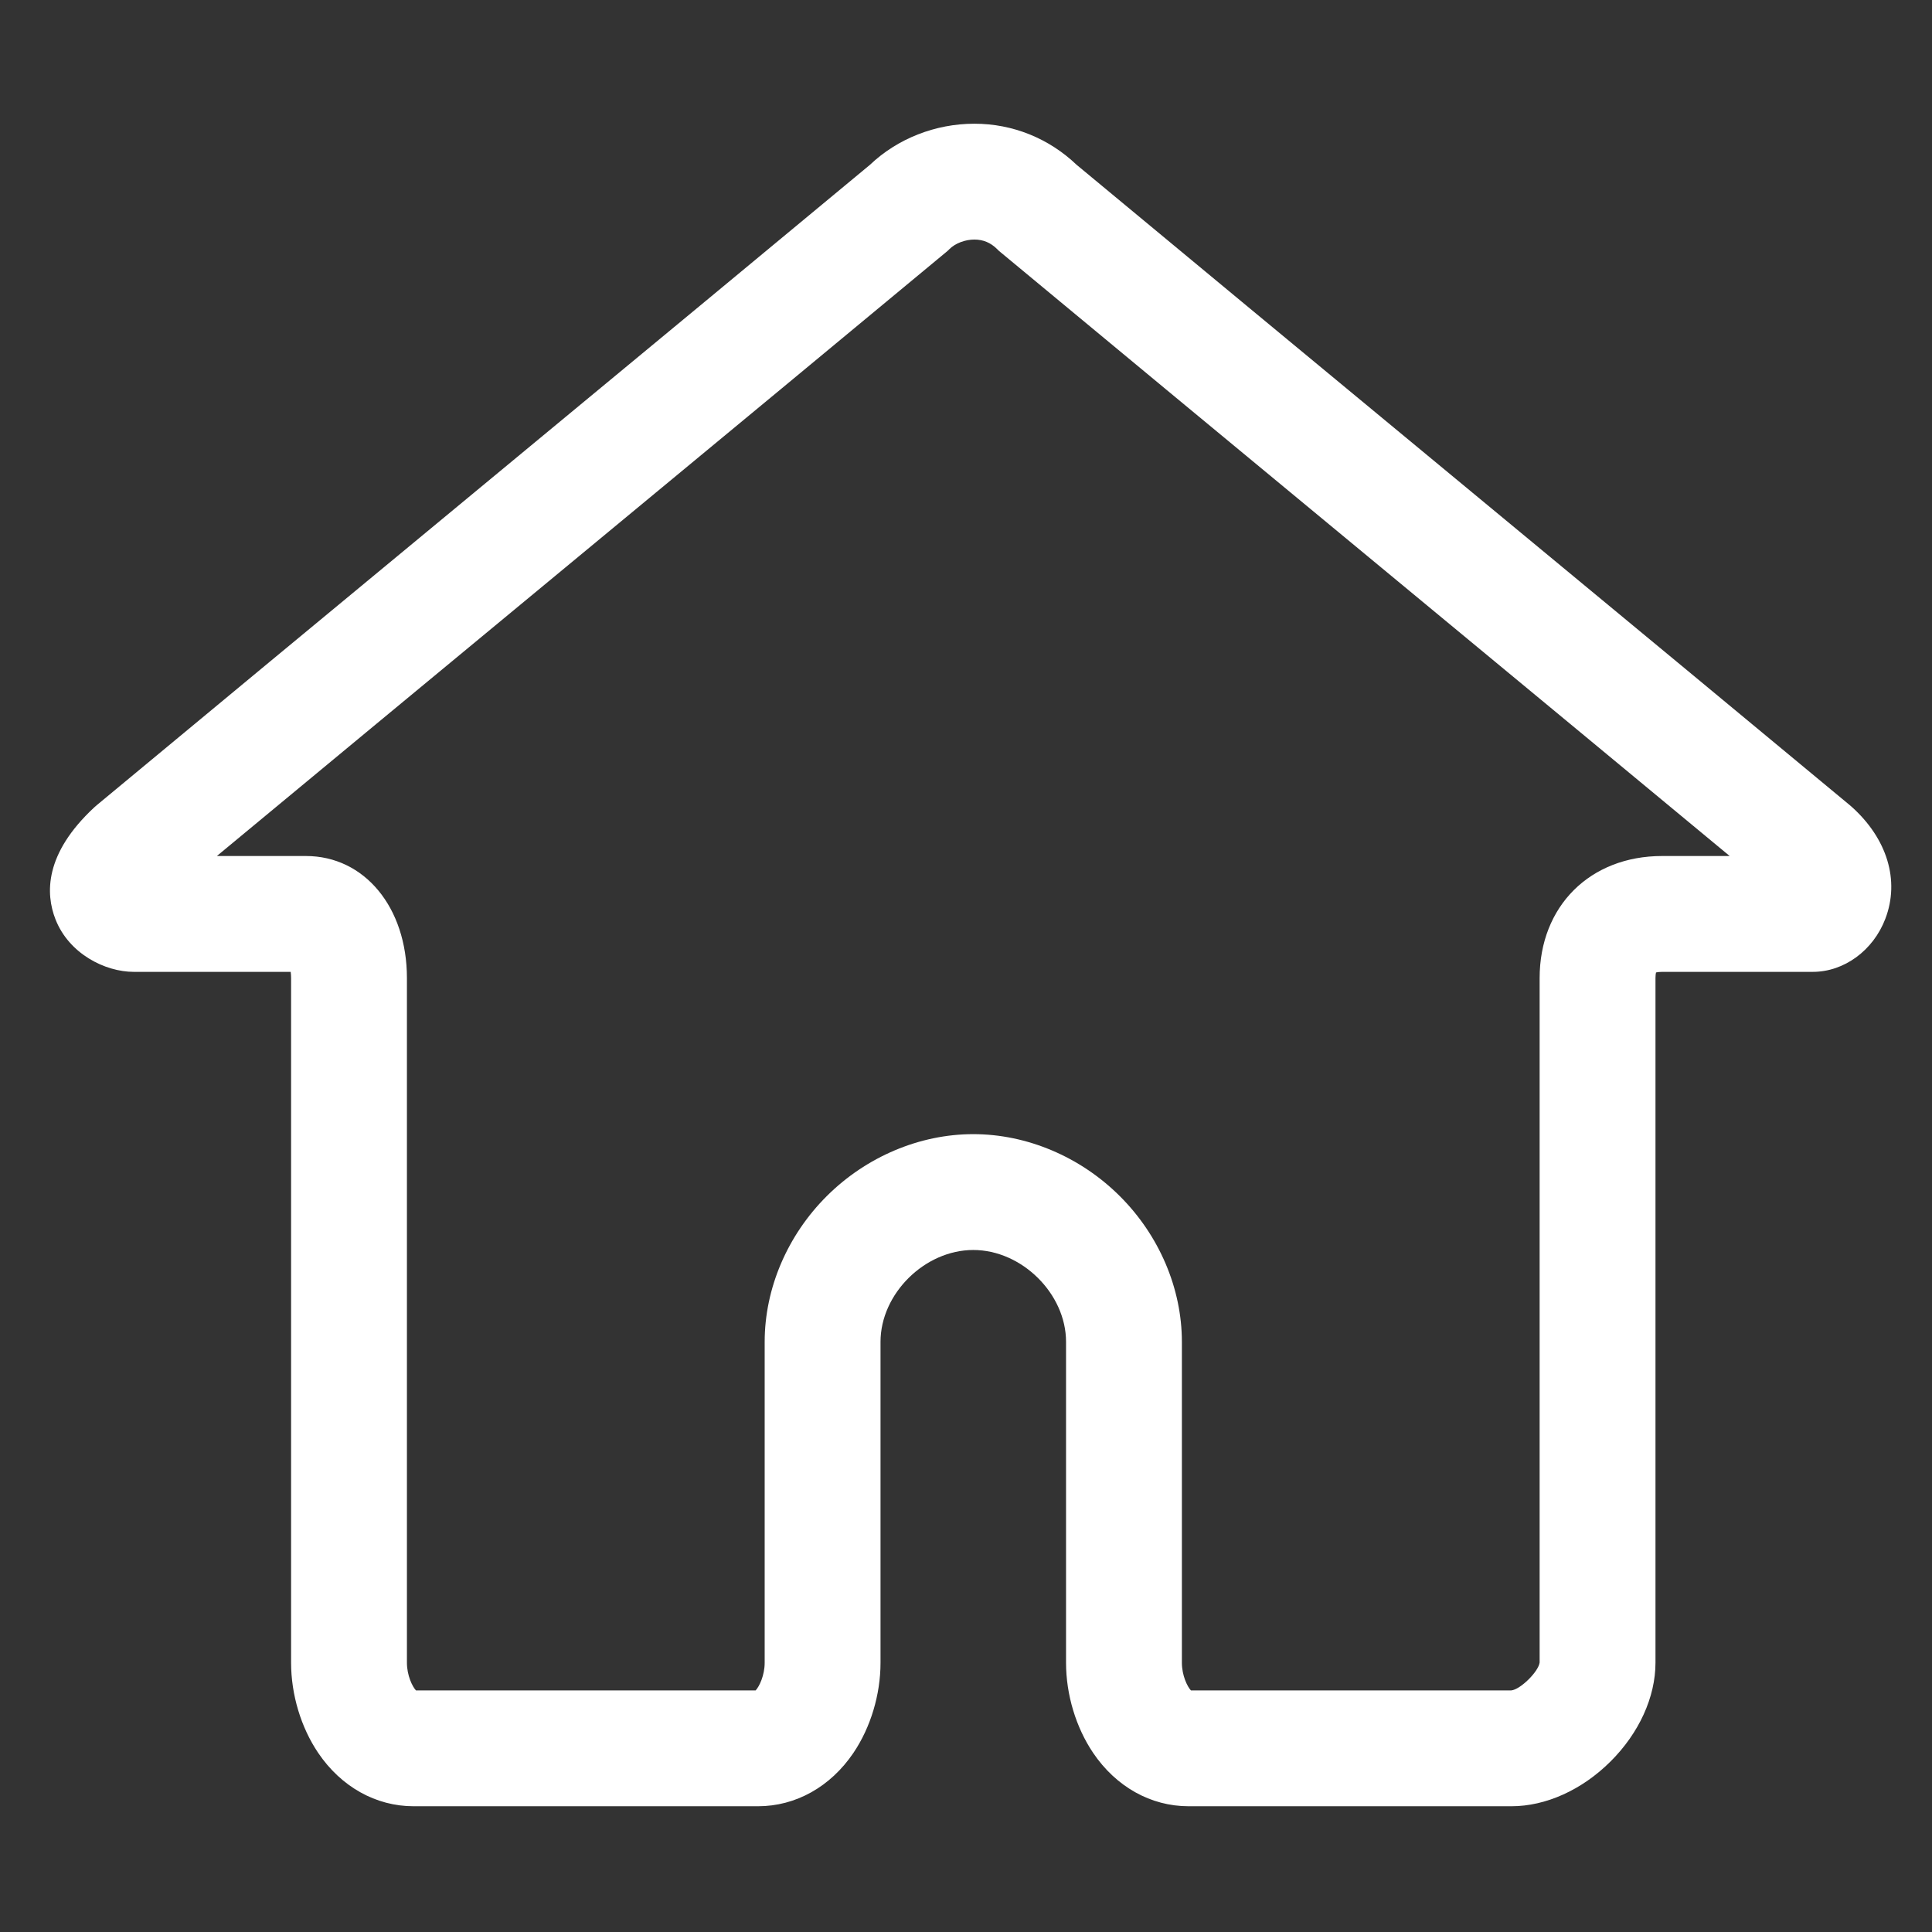 <?xml version="1.0" standalone="no"?>
<!DOCTYPE svg PUBLIC "-//W3C//DTD SVG 1.1//EN" "http://www.w3.org/Graphics/SVG/1.1/DTD/svg11.dtd">
<svg t="1532335175881" class="icon" style="" viewBox="0 0 1024 1024" version="1.1" xmlns="http://www.w3.org/2000/svg" p-id="2459" xmlns:xlink="http://www.w3.org/1999/xlink" width="18" height="18">
	<rect x="0" y="0" width="1024" height="1024" fill="#333333" stroke="none"/>
	<defs>
		<style type="text/css">
		</style>
	</defs>
	<path d="M801.096 957.349 629.954 957.349c-19.97 0-38.392-10.295-50.543-28.245-9.143-13.506-14.387-30.934-14.387-47.817L565.025 711.198c0-25.476-23.434-48.679-49.167-48.679s-49.167 23.202-49.167 48.679l0 170.09c0 16.883-5.244 34.31-14.388 47.817-12.152 17.95-30.573 28.245-50.542 28.245L219.212 957.35c-19.97 0-38.391-10.295-50.543-28.245-9.142-13.506-14.386-30.934-14.386-47.817l0-362.864c0-1.215-0.085-2.33-0.216-3.319L70.885 515.105c-15.184 0-34.306-9.562-41.476-27.837-5.287-13.476-6.005-34.721 20.601-59.394l1.25-1.098c45.754-38.033 128.83-106.768 209.169-173.24 77.397-64.036 157.407-130.235 200.685-166.205 14.565-13.848 34.638-21.762 55.324-21.762 20.27 0 39.447 7.719 54.174 21.771 45.853 38.11 129.175 107.051 209.769 173.734 81.461 67.403 158.406 131.067 200.072 165.701l0.825 0.71c19 16.968 25.726 39.202 17.991 59.473-6.422 16.834-21.87 28.144-38.439 28.144l-79.866 0c-1.518 0-2.594 0.159-3.252 0.313-0.139 0.621-0.278 1.618-0.278 3.005l0 362.864c0 18.191-8.695 37.278-23.856 52.367C838.446 948.713 819.316 957.349 801.096 957.349zM631.211 895.951 801.017 895.951c4.806-0.474 14.413-9.938 15.017-14.785L816.035 518.423c0-38.105 26.7-64.717 64.929-64.717l35.807 0c-43.757-36.296-108.096-89.531-175.528-145.325-81.154-67.147-165.072-136.581-210.78-174.574l-1.024-0.852-0.948-0.937c-3.432-3.398-7.375-5.05-12.051-5.05-4.928 0-10.114 1.981-13.21 5.046l-0.949 0.938-1.026 0.853c-43.118 35.842-123.729 102.537-201.684 167.036C232.008 356.743 162.513 414.242 114.943 453.706l47.22 0c31.01 0 53.518 27.218 53.518 64.717l0 362.864c0 6.733 2.897 12.683 4.787 14.663L400.506 895.951c1.891-1.981 4.788-7.931 4.788-14.663L405.294 711.198c0-28.268 12.015-56.439 32.962-77.292 20.931-20.835 49.216-32.785 77.603-32.785 28.387 0 56.672 11.95 77.602 32.785 20.949 20.853 32.963 49.025 32.963 77.292l0 170.09C626.424 888.021 629.321 893.971 631.211 895.951z" p-id="2460" fill="#ffffff">
	</path>
</svg>
